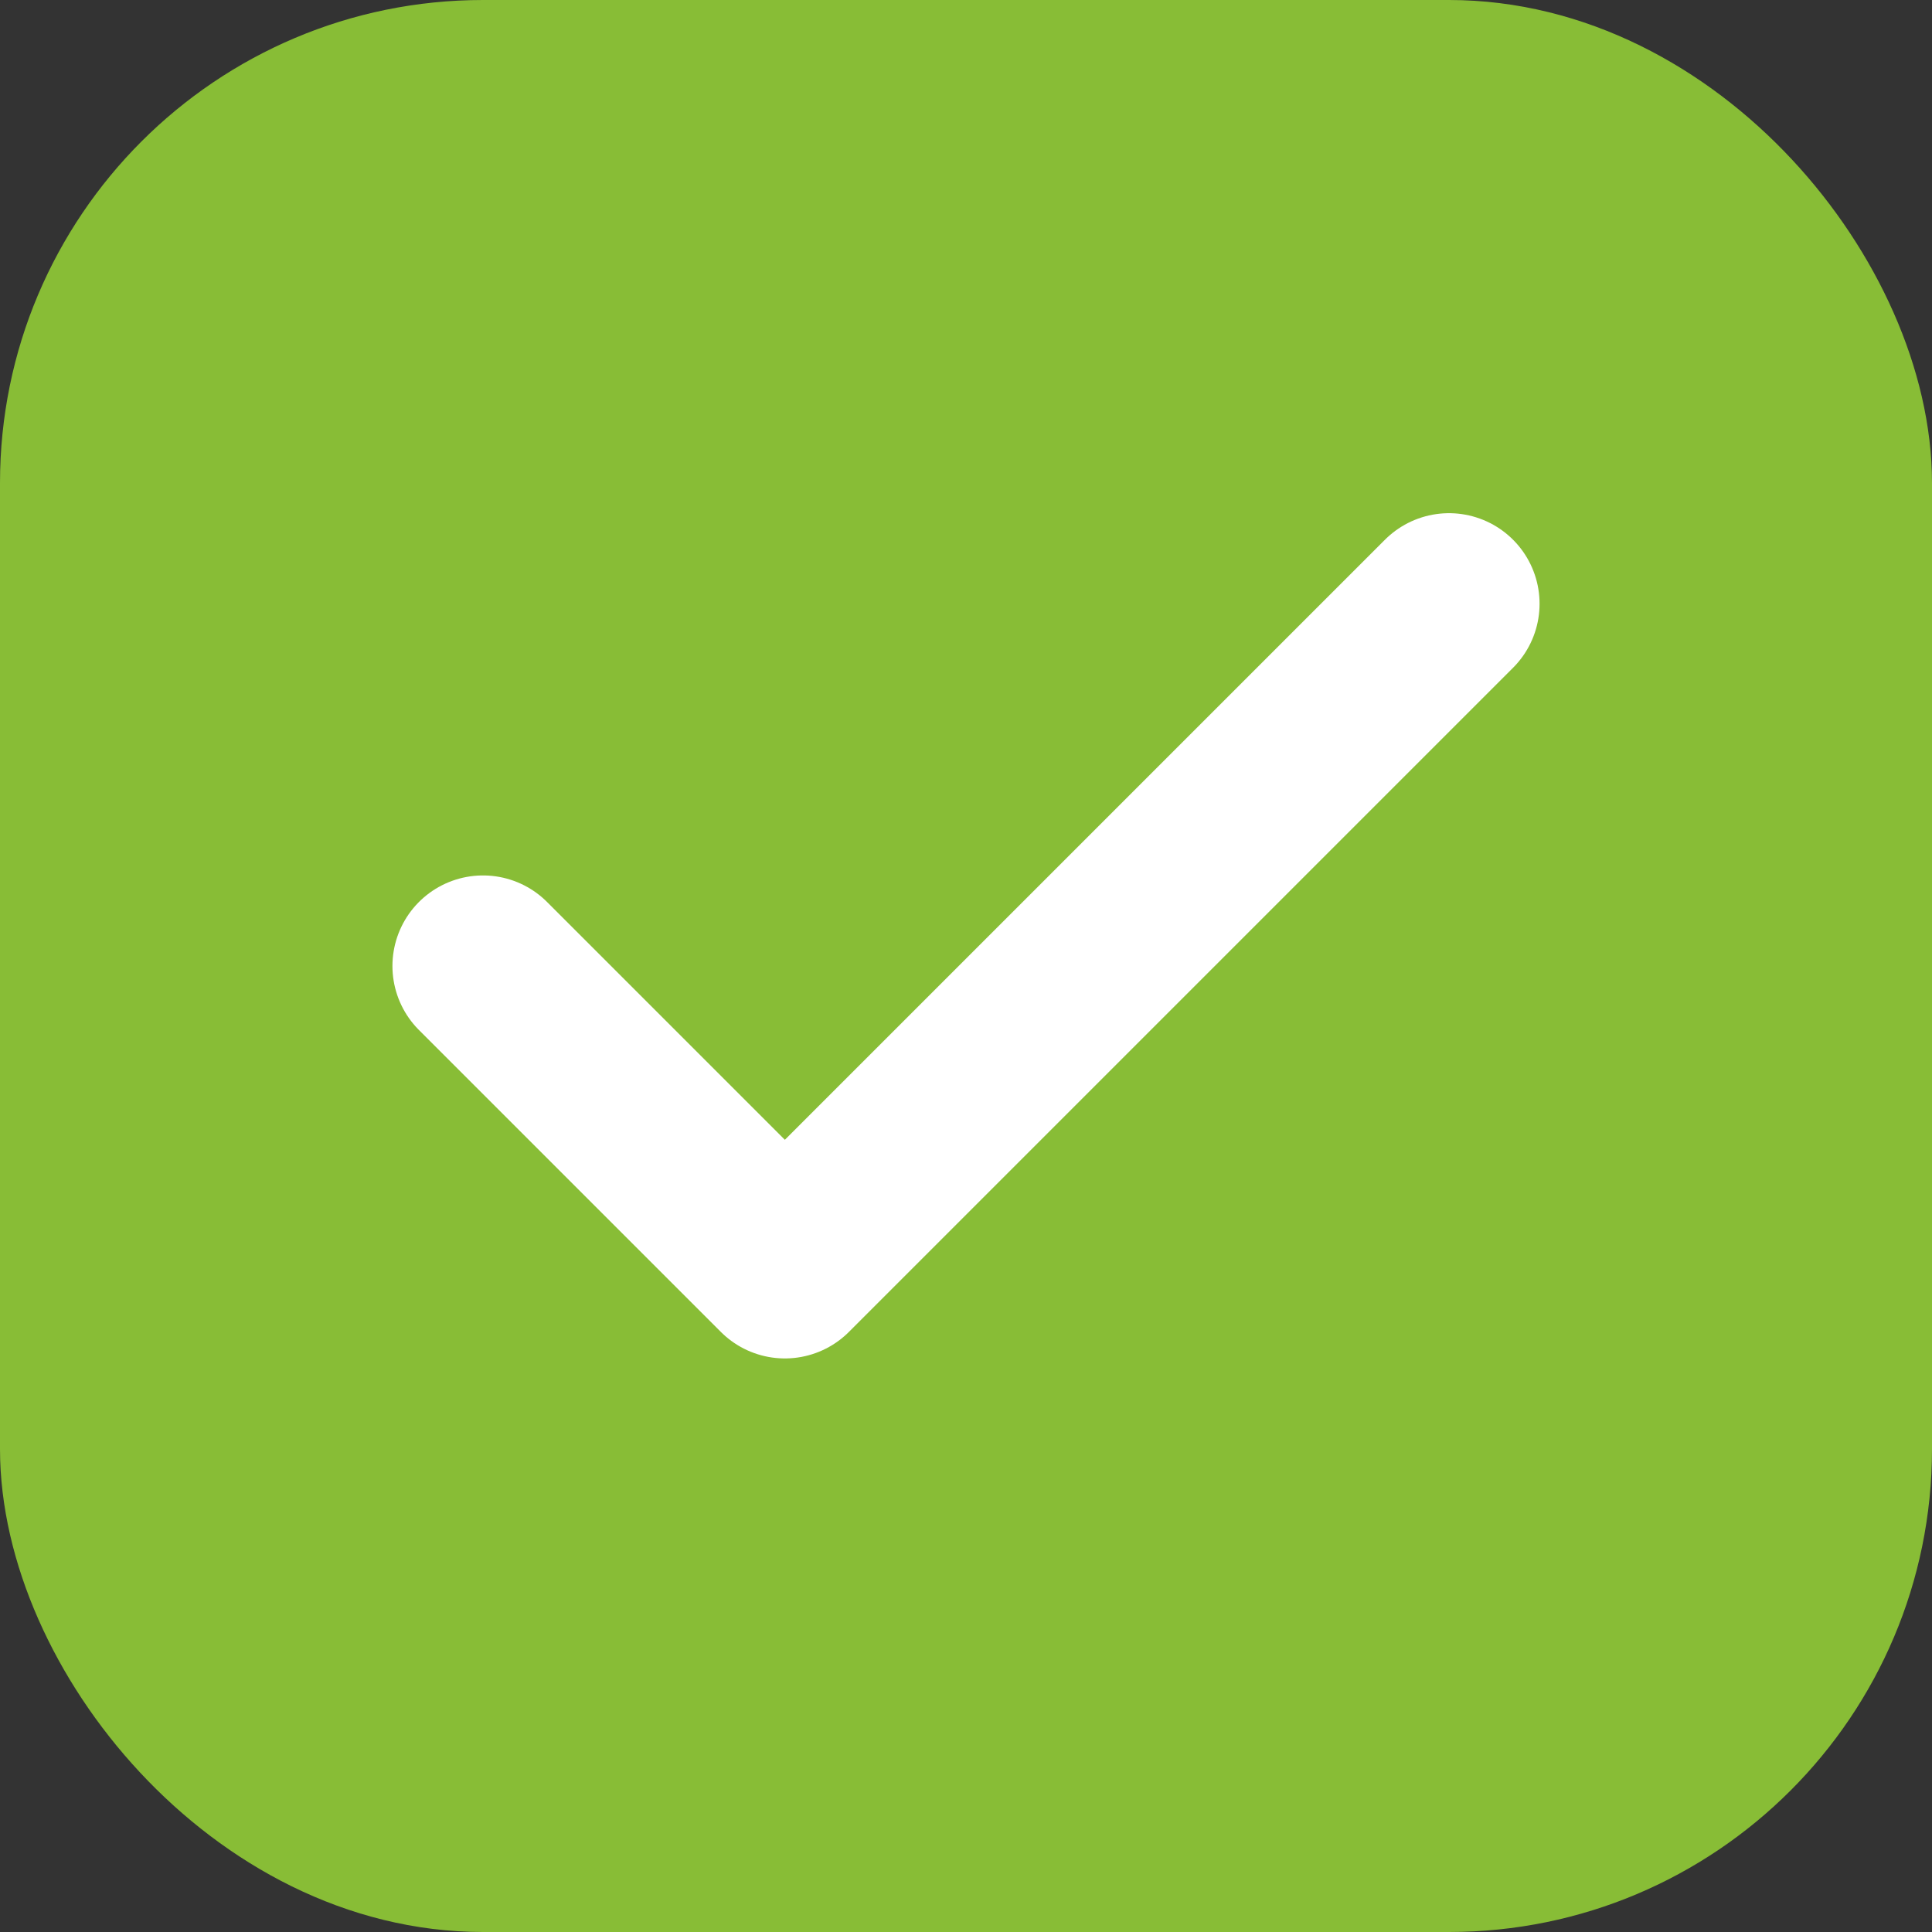 <svg width="16" height="16" viewBox="0 0 16 16" fill="none" xmlns="http://www.w3.org/2000/svg">
<rect x="0" y="0" width="16" height="16" fill="#333333" stroke="none"/>
<rect x="0.5" y="0.5" width="15" height="15" rx="3.5" fill="#88BD36" stroke="#88BD36"/>
<path d="M12 5L6.5 10.5L4 8" stroke="white" stroke-width="1.5" stroke-linecap="round" stroke-linejoin="round"/>
</svg>

